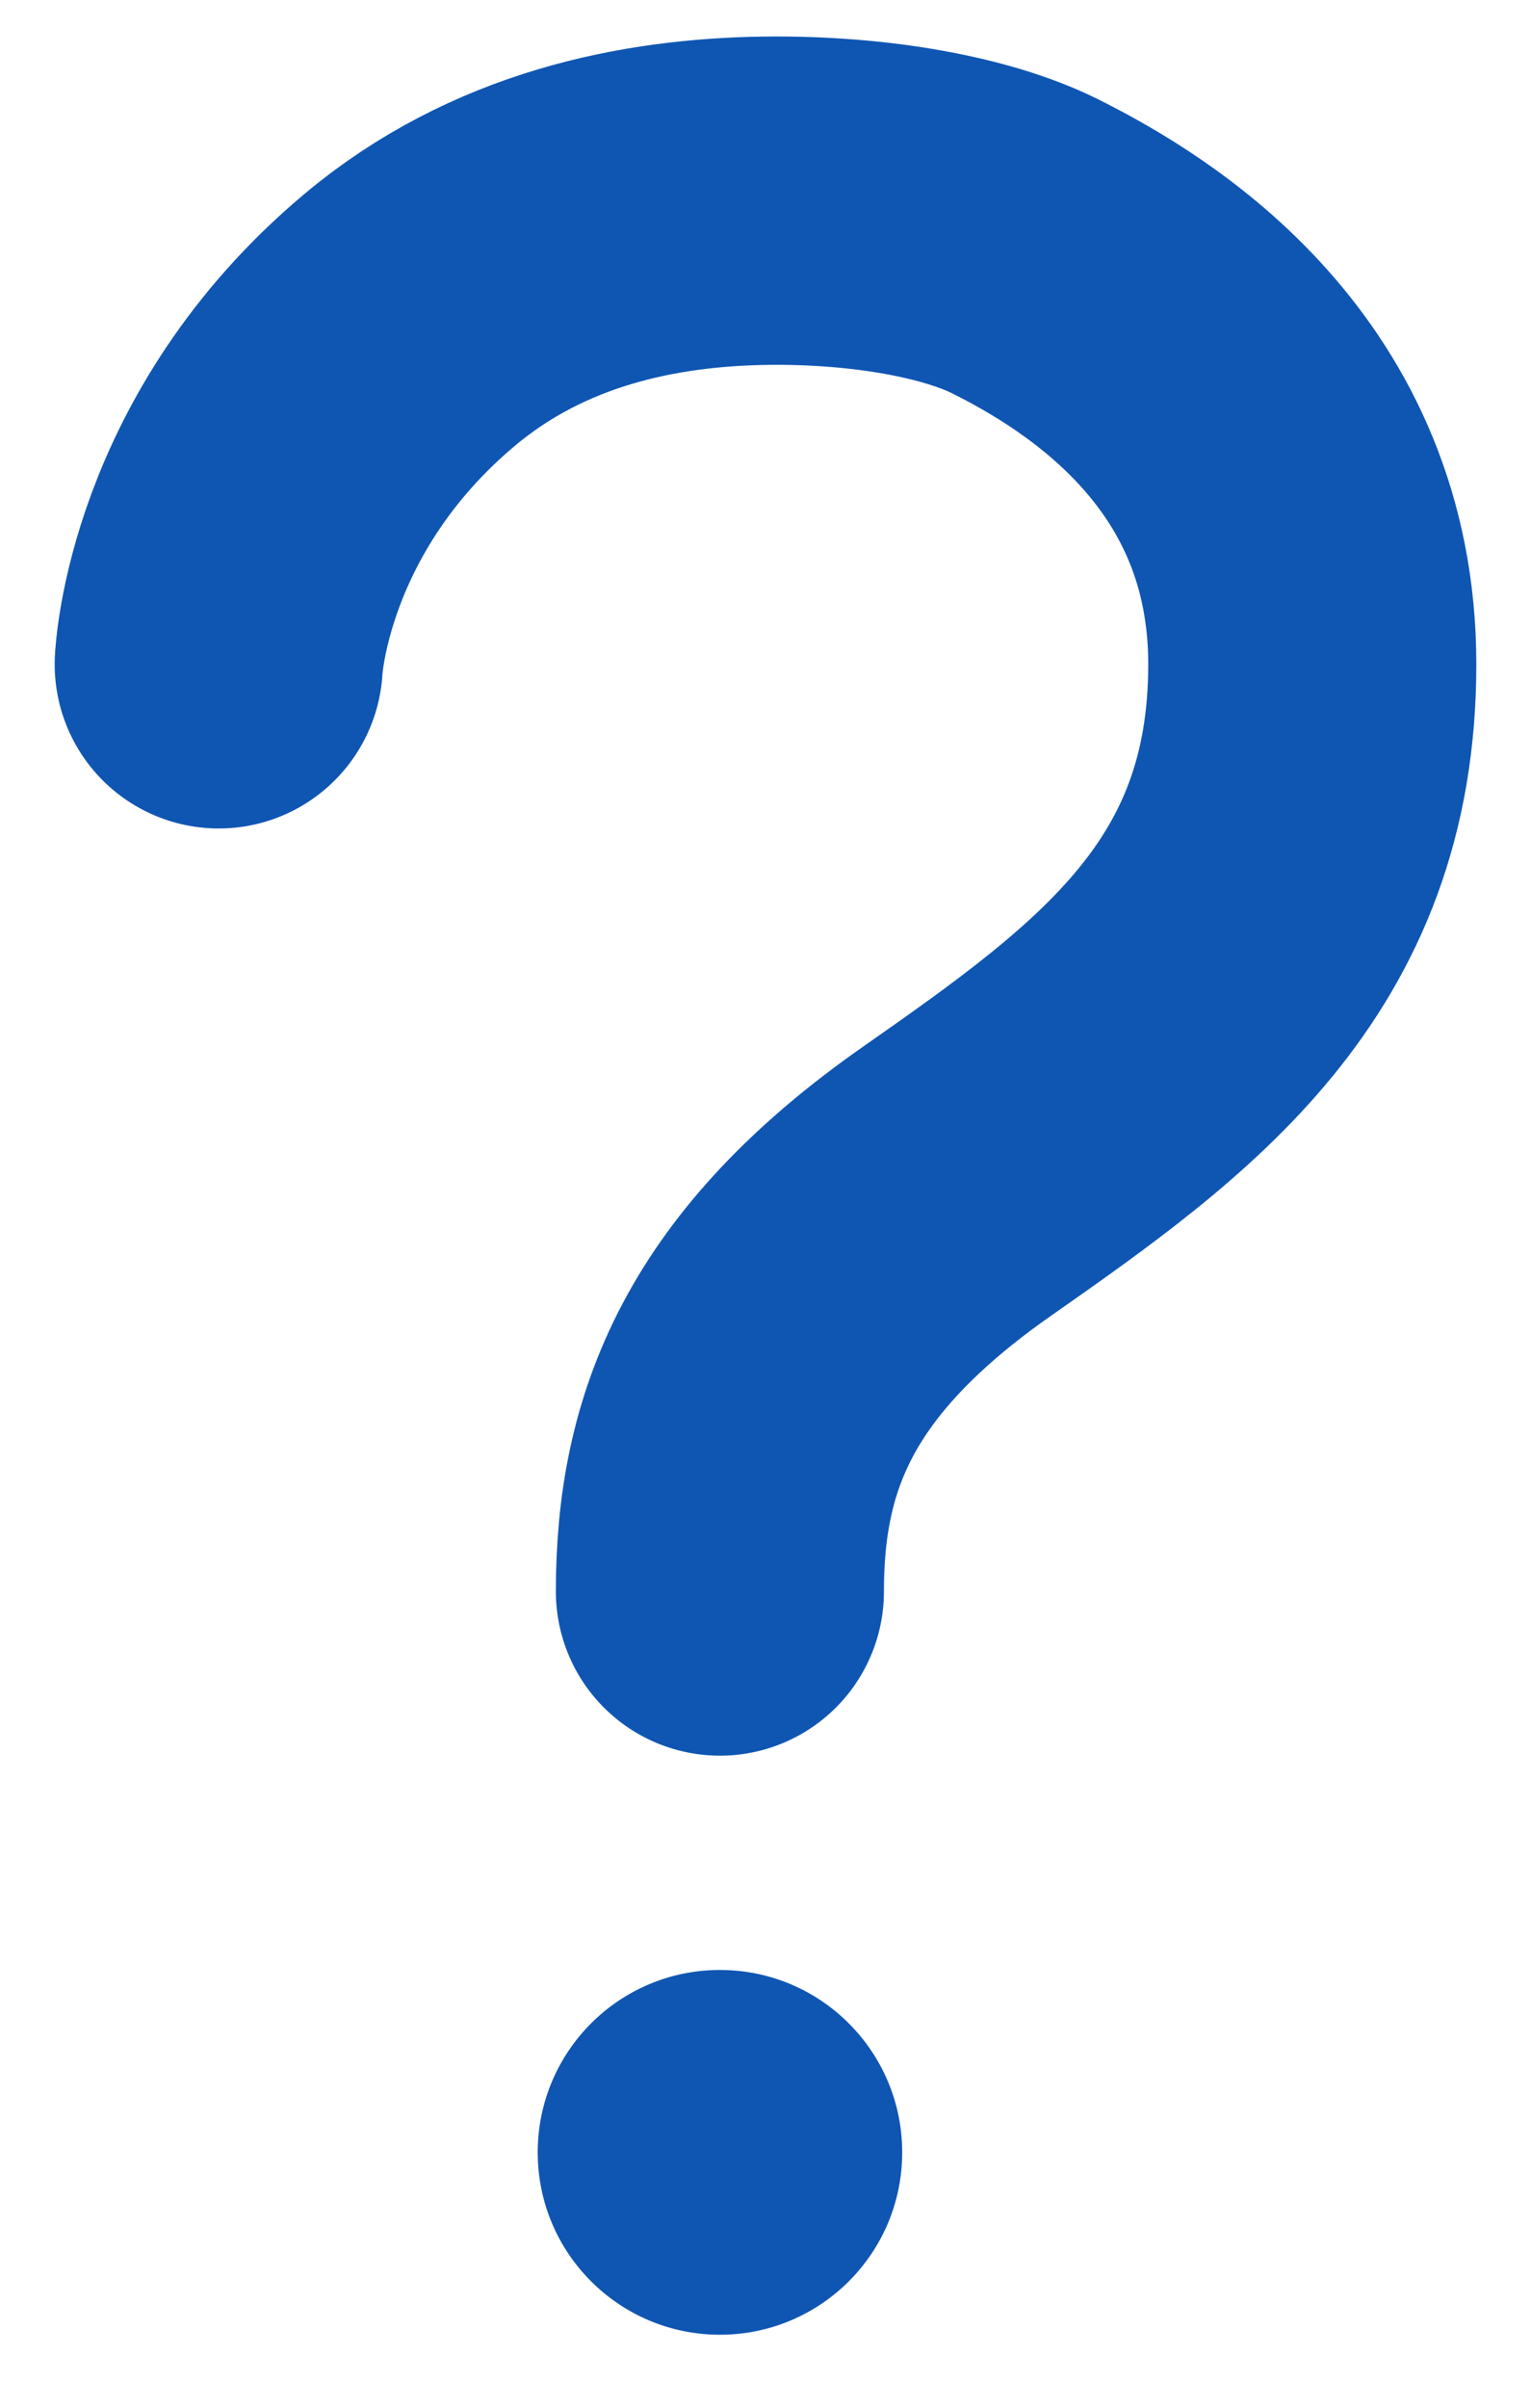 <svg width="14" height="22" viewBox="0 0 14 22" fill="none" xmlns="http://www.w3.org/2000/svg">
<path d="M2 6.07C2 6.07 2.075 4.323 3.747 2.922C4.74 2.09 5.932 1.849 7 1.834C7.976 1.822 8.847 1.99 9.369 2.248C10.26 2.692 12 3.772 12 6.07C12 8.488 10.48 9.584 8.753 10.792C7.025 12 6.583 13.184 6.583 14.542" stroke="#0F56B3" stroke-width="3" stroke-miterlimit="10" stroke-linecap="round"/>
<path d="M6.583 21.333C7.504 21.333 8.25 20.587 8.25 19.667C8.25 18.746 7.504 18 6.583 18C5.663 18 4.917 18.746 4.917 19.667C4.917 20.587 5.663 21.333 6.583 21.333Z" fill="#0F56B3"/>
</svg>
